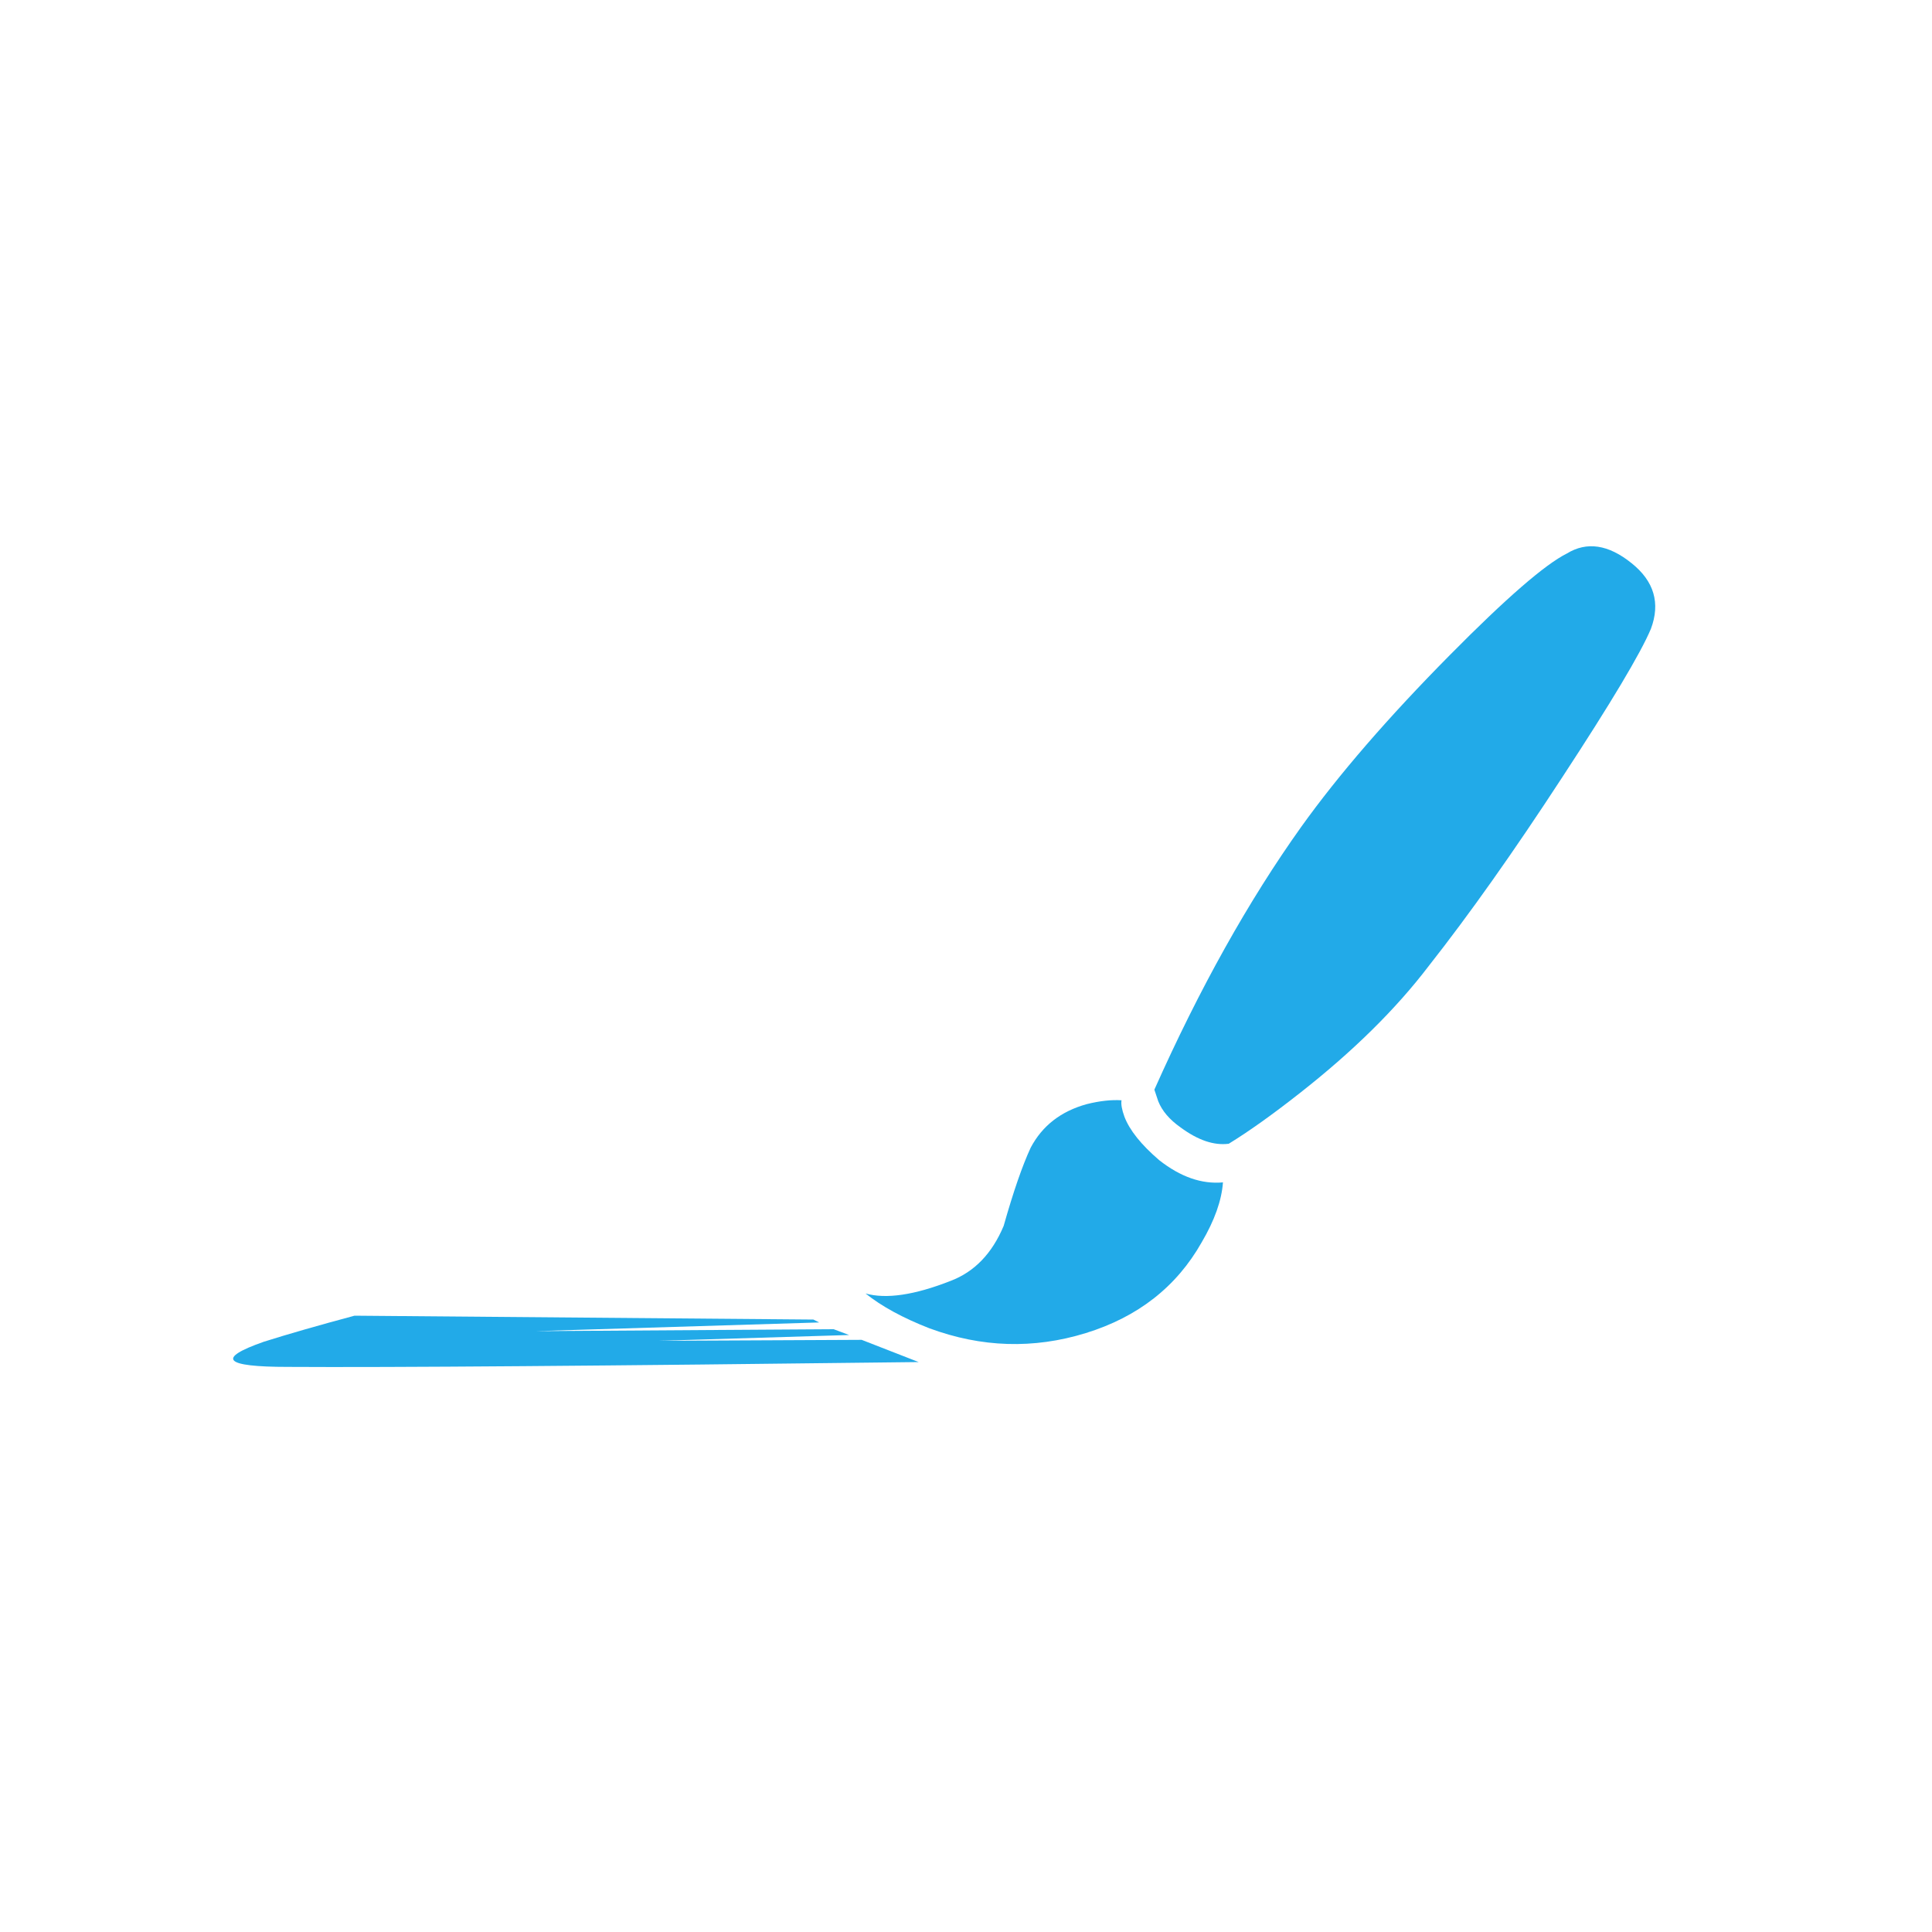 <?xml version="1.0" encoding="utf-8"?><svg xmlns:xlink="http://www.w3.org/1999/xlink" id="Scene_1" image-rendering="auto" baseProfile="basic" version="1.1" x="0px" y="0px" width="100" height="100" viewBox="0 0 100 100" xmlns="http://www.w3.org/2000/svg"><g id="Scene 1_7.0"><path fill="#22AAE8" d="M84.45,29.15Q82.65,27.7 81.1,28.65 79.4,29.5 75.05,33.9 70.25,38.75 67.35,42.8 63.25,48.55 59.75,56.4L59.95,57Q60.25,57.75 61.1,58.35 62.45,59.35 63.6,59.2 65.15,58.25 67.25,56.6 71.4,53.35 73.95,50 77.1,46 80.85,40.25 84.65,34.45 85.45,32.55 86.2,30.55 84.45,29.15"/><path fill="#22AAE8" d="M13.65,69.45Q9.95,70.75 14.9,70.75 22.85,70.8 47.55,70.5L44.6,69.35 34.1,69.4 43.95,69.1 43.15,68.8 27.7,68.9 42.4,68.45 42.1,68.3 18.35,68.1Q15.55,68.85 13.65,69.45"/><path fill="#22AAE8" d="M62.2,64.3Q63.2,62.6 63.3,61.2 61.65,61.35 60,60.05 58.6,58.85 58.2,57.8 58,57.25 58.05,56.95 57.25,56.9 56.25,57.15 54.25,57.7 53.35,59.4 52.7,60.8 51.95,63.45 51.05,65.6 49.2,66.3 46.4,67.4 44.8,66.95 46.05,67.95 48.1,68.75 52.15,70.25 56.2,69 60.25,67.75 62.2,64.3"/></g><defs/></svg>